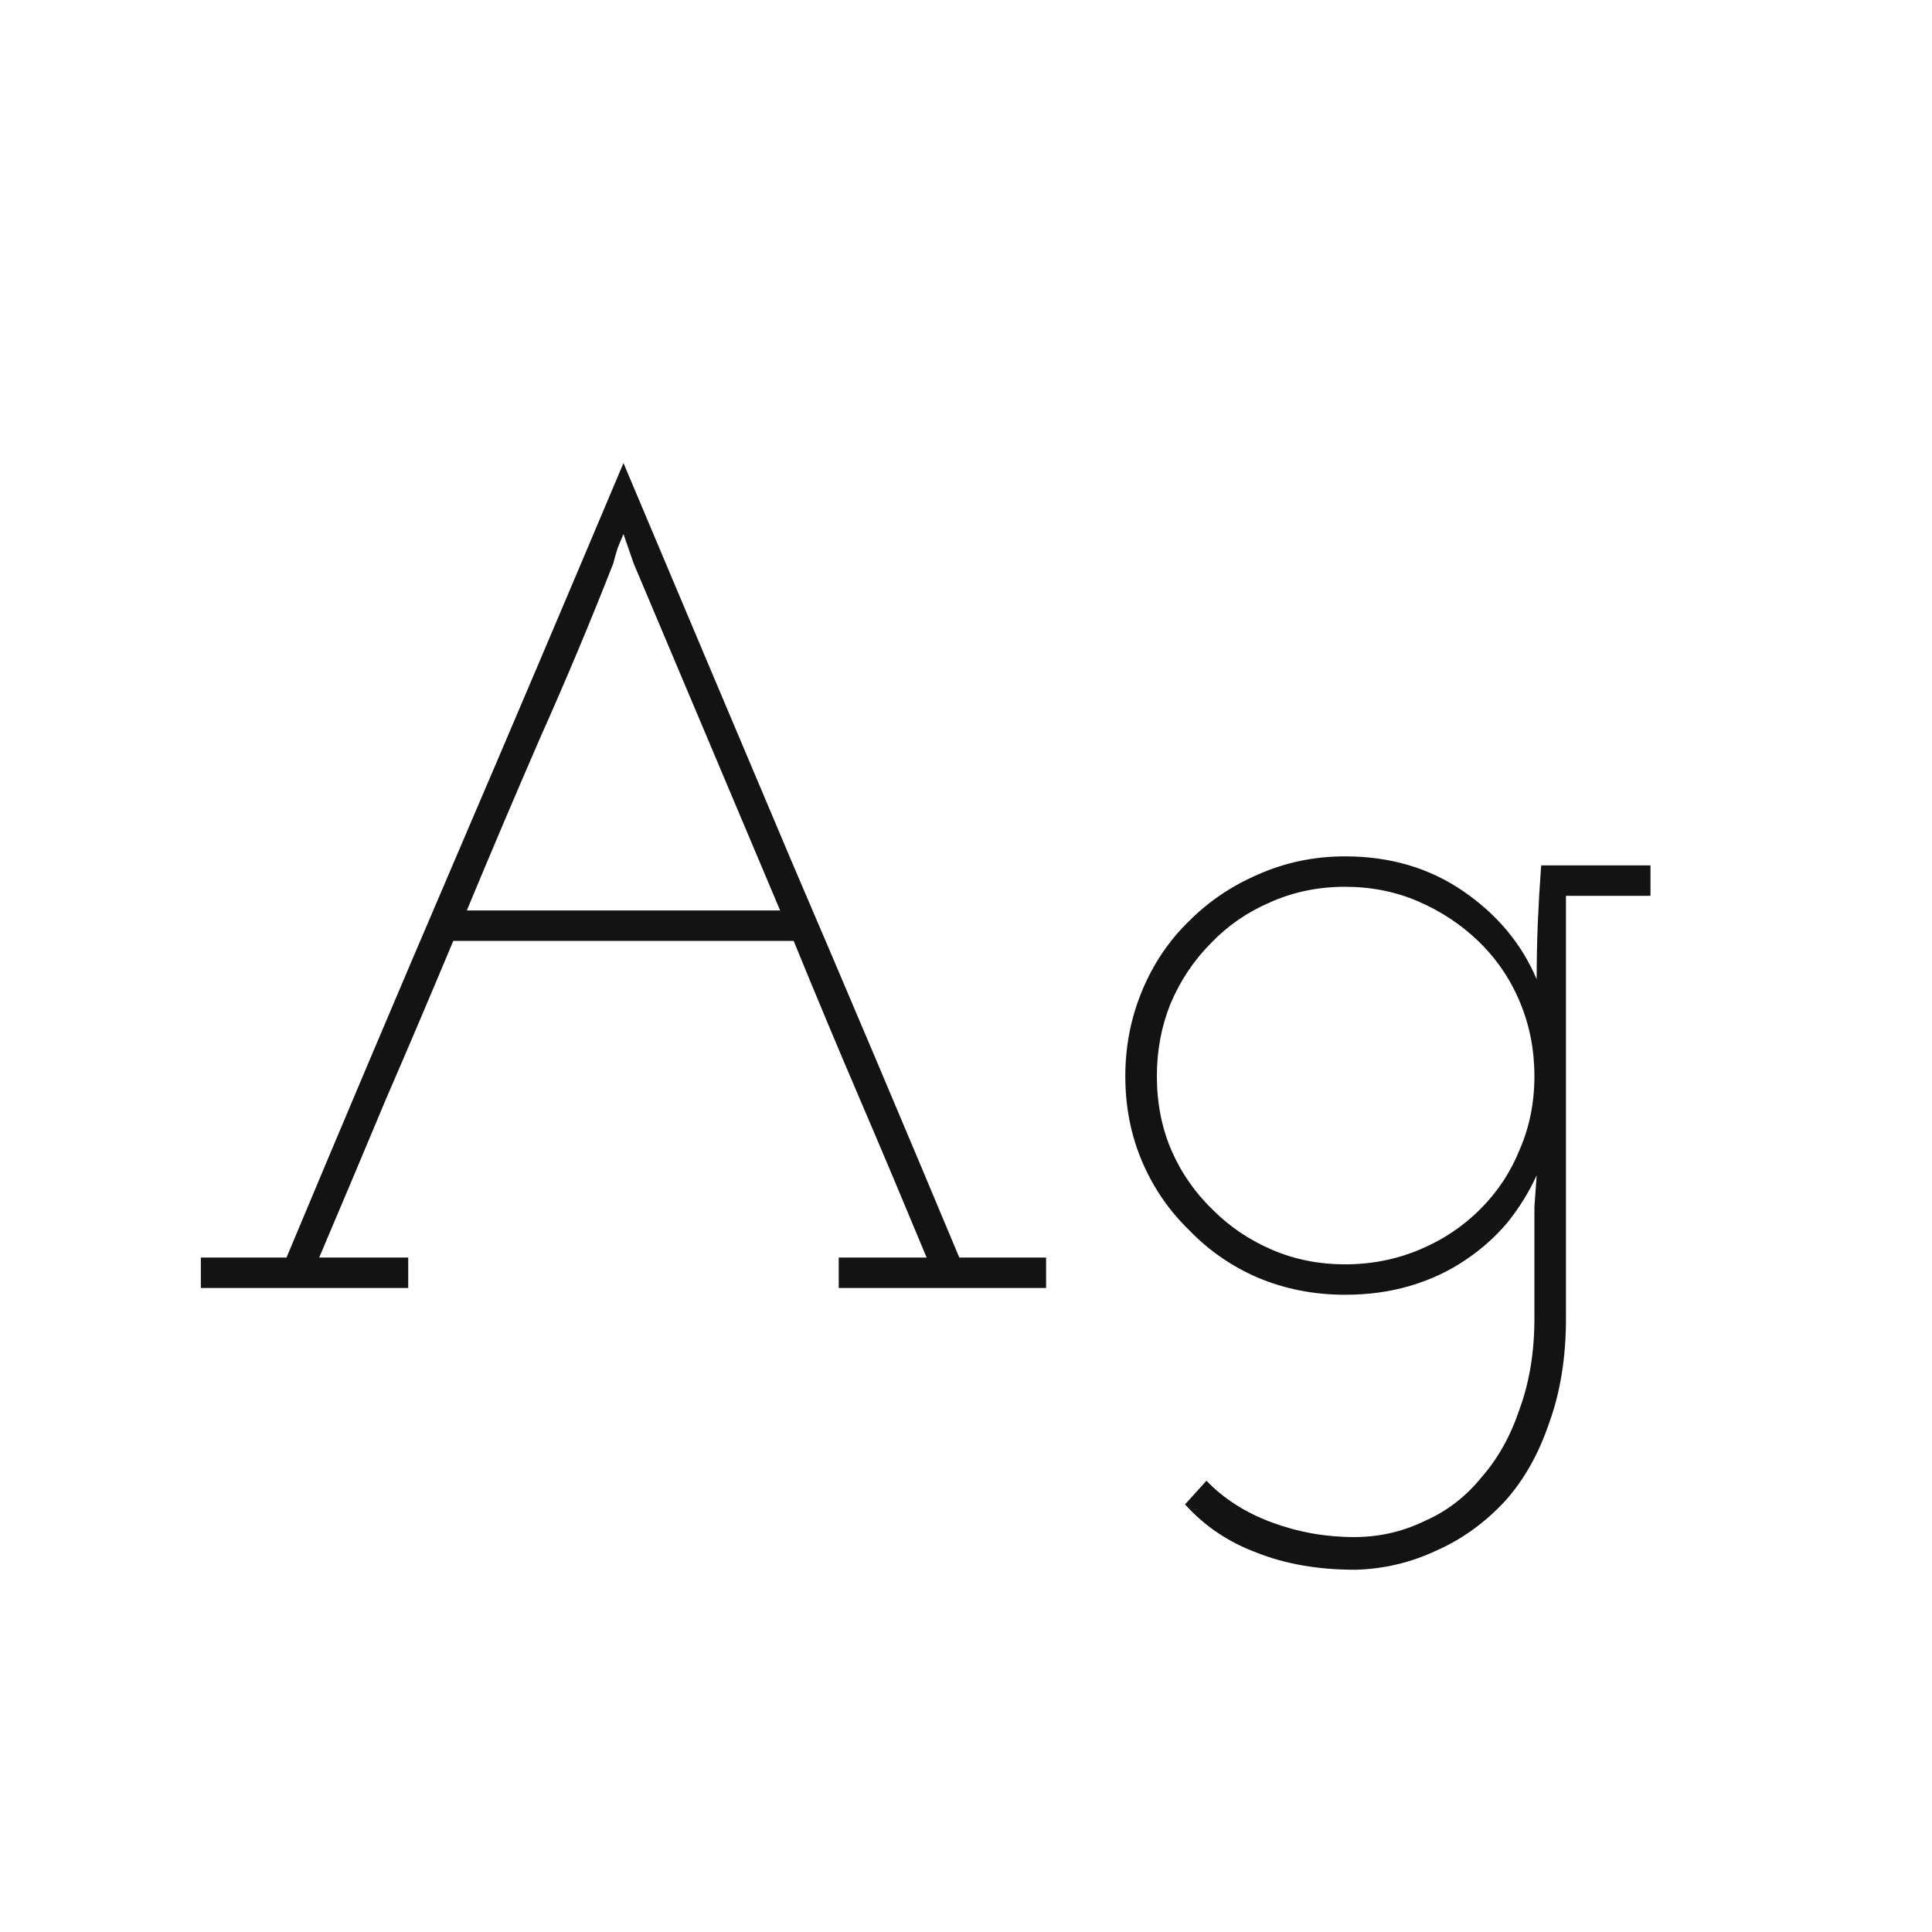 <svg width="24" height="24" viewBox="0 0 24 24" fill="none" xmlns="http://www.w3.org/2000/svg">
<path d="M5.071 16V15.622H3.965C4.254 14.941 4.53 14.287 4.791 13.662C5.062 13.037 5.342 12.379 5.631 11.688H9.859C10.13 12.351 10.405 13.009 10.685 13.662C10.965 14.315 11.24 14.969 11.511 15.622H10.419V16H12.995V15.622H11.917C11.226 13.97 10.531 12.327 9.831 10.694C9.14 9.061 8.445 7.413 7.745 5.752C7.045 7.413 6.345 9.061 5.645 10.694C4.945 12.327 4.25 13.97 3.559 15.622H2.495V16H5.071ZM7.619 6.998C7.638 6.923 7.656 6.858 7.675 6.802C7.703 6.737 7.726 6.681 7.745 6.634L7.871 6.998L9.691 11.31H5.799C6.098 10.591 6.401 9.877 6.709 9.168C7.026 8.459 7.33 7.735 7.619 6.998ZM14.721 18.688C14.964 18.959 15.263 19.159 15.617 19.29C15.972 19.43 16.378 19.5 16.835 19.5C17.19 19.491 17.526 19.411 17.843 19.262C18.161 19.122 18.445 18.917 18.697 18.646C18.931 18.385 19.113 18.063 19.243 17.68C19.383 17.297 19.453 16.863 19.453 16.378V11.128H20.503V10.75H19.145C19.127 10.993 19.113 11.231 19.103 11.464C19.094 11.697 19.089 11.931 19.089 12.164C18.903 11.725 18.599 11.361 18.179 11.072C17.759 10.783 17.269 10.638 16.709 10.638C16.327 10.638 15.967 10.713 15.631 10.862C15.305 11.002 15.02 11.193 14.777 11.436C14.525 11.679 14.329 11.968 14.189 12.304C14.049 12.64 13.979 12.995 13.979 13.368C13.979 13.751 14.049 14.105 14.189 14.432C14.329 14.759 14.525 15.043 14.777 15.286C15.02 15.538 15.305 15.734 15.631 15.874C15.967 16.014 16.327 16.084 16.709 16.084C16.999 16.084 17.269 16.047 17.521 15.972C17.773 15.897 18.002 15.79 18.207 15.65C18.403 15.519 18.576 15.365 18.725 15.188C18.875 15.001 18.996 14.805 19.089 14.6C19.08 14.731 19.071 14.861 19.061 14.992C19.061 15.113 19.061 15.239 19.061 15.37V16.378C19.061 16.789 19.001 17.162 18.879 17.498C18.767 17.834 18.609 18.119 18.403 18.352C18.207 18.595 17.969 18.777 17.689 18.898C17.419 19.029 17.129 19.094 16.821 19.094C16.467 19.094 16.126 19.033 15.799 18.912C15.473 18.791 15.202 18.618 14.987 18.394L14.721 18.688ZM16.709 11.016C17.036 11.016 17.339 11.077 17.619 11.198C17.899 11.319 18.147 11.483 18.361 11.688C18.585 11.903 18.758 12.155 18.879 12.444C19.001 12.733 19.061 13.041 19.061 13.368C19.061 13.695 19.001 13.998 18.879 14.278C18.767 14.558 18.604 14.805 18.389 15.02C18.175 15.235 17.923 15.403 17.633 15.524C17.344 15.645 17.036 15.706 16.709 15.706C16.383 15.706 16.079 15.645 15.799 15.524C15.519 15.403 15.277 15.239 15.071 15.034C14.847 14.819 14.675 14.572 14.553 14.292C14.432 14.012 14.371 13.704 14.371 13.368C14.371 13.051 14.427 12.752 14.539 12.472C14.661 12.183 14.829 11.931 15.043 11.716C15.249 11.501 15.491 11.333 15.771 11.212C16.061 11.081 16.373 11.016 16.709 11.016Z" fill="#131313"/>
</svg>
